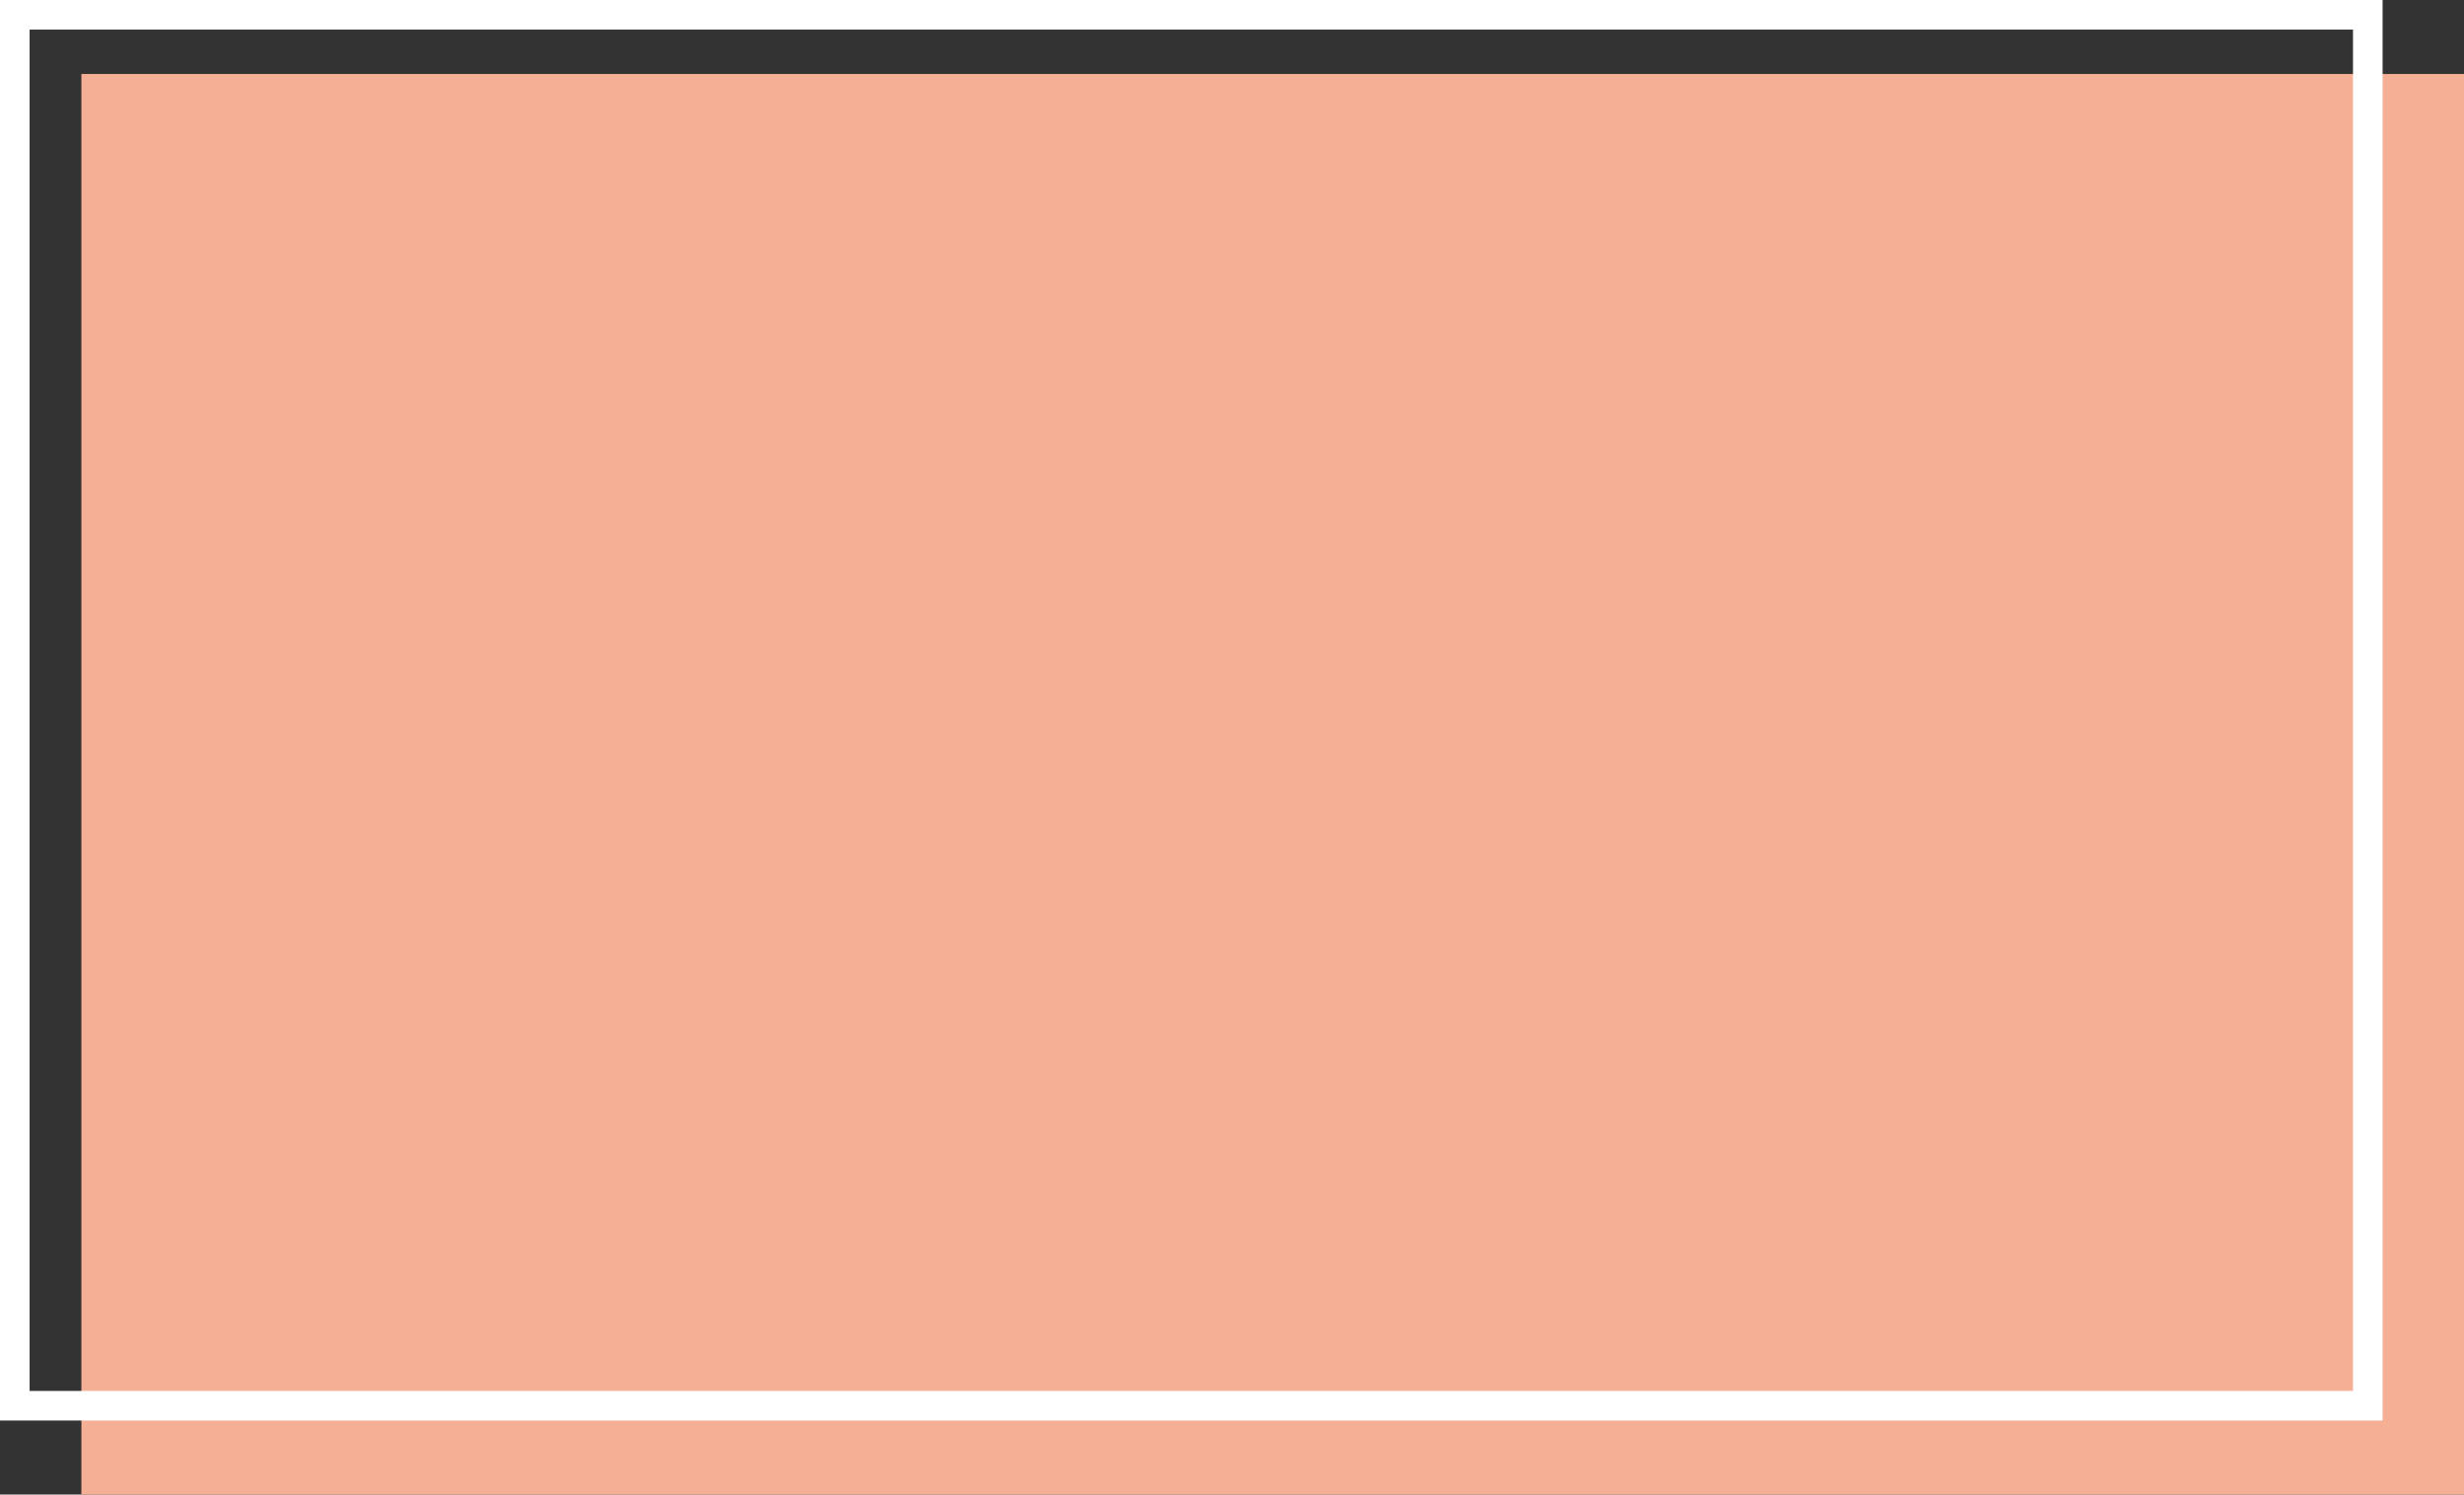 <svg width="333" height="202" viewBox="0 0 333 202" fill="none" xmlns="http://www.w3.org/2000/svg">
<rect x="0" y="0" width="333" height="202" fill="#333333" stroke="none"/>
<rect x="11" y="10" width="322" height="192" fill="#F4AF95"/>
<rect x="2" y="2" width="318" height="188" stroke="white" stroke-width="4"/>
</svg>
